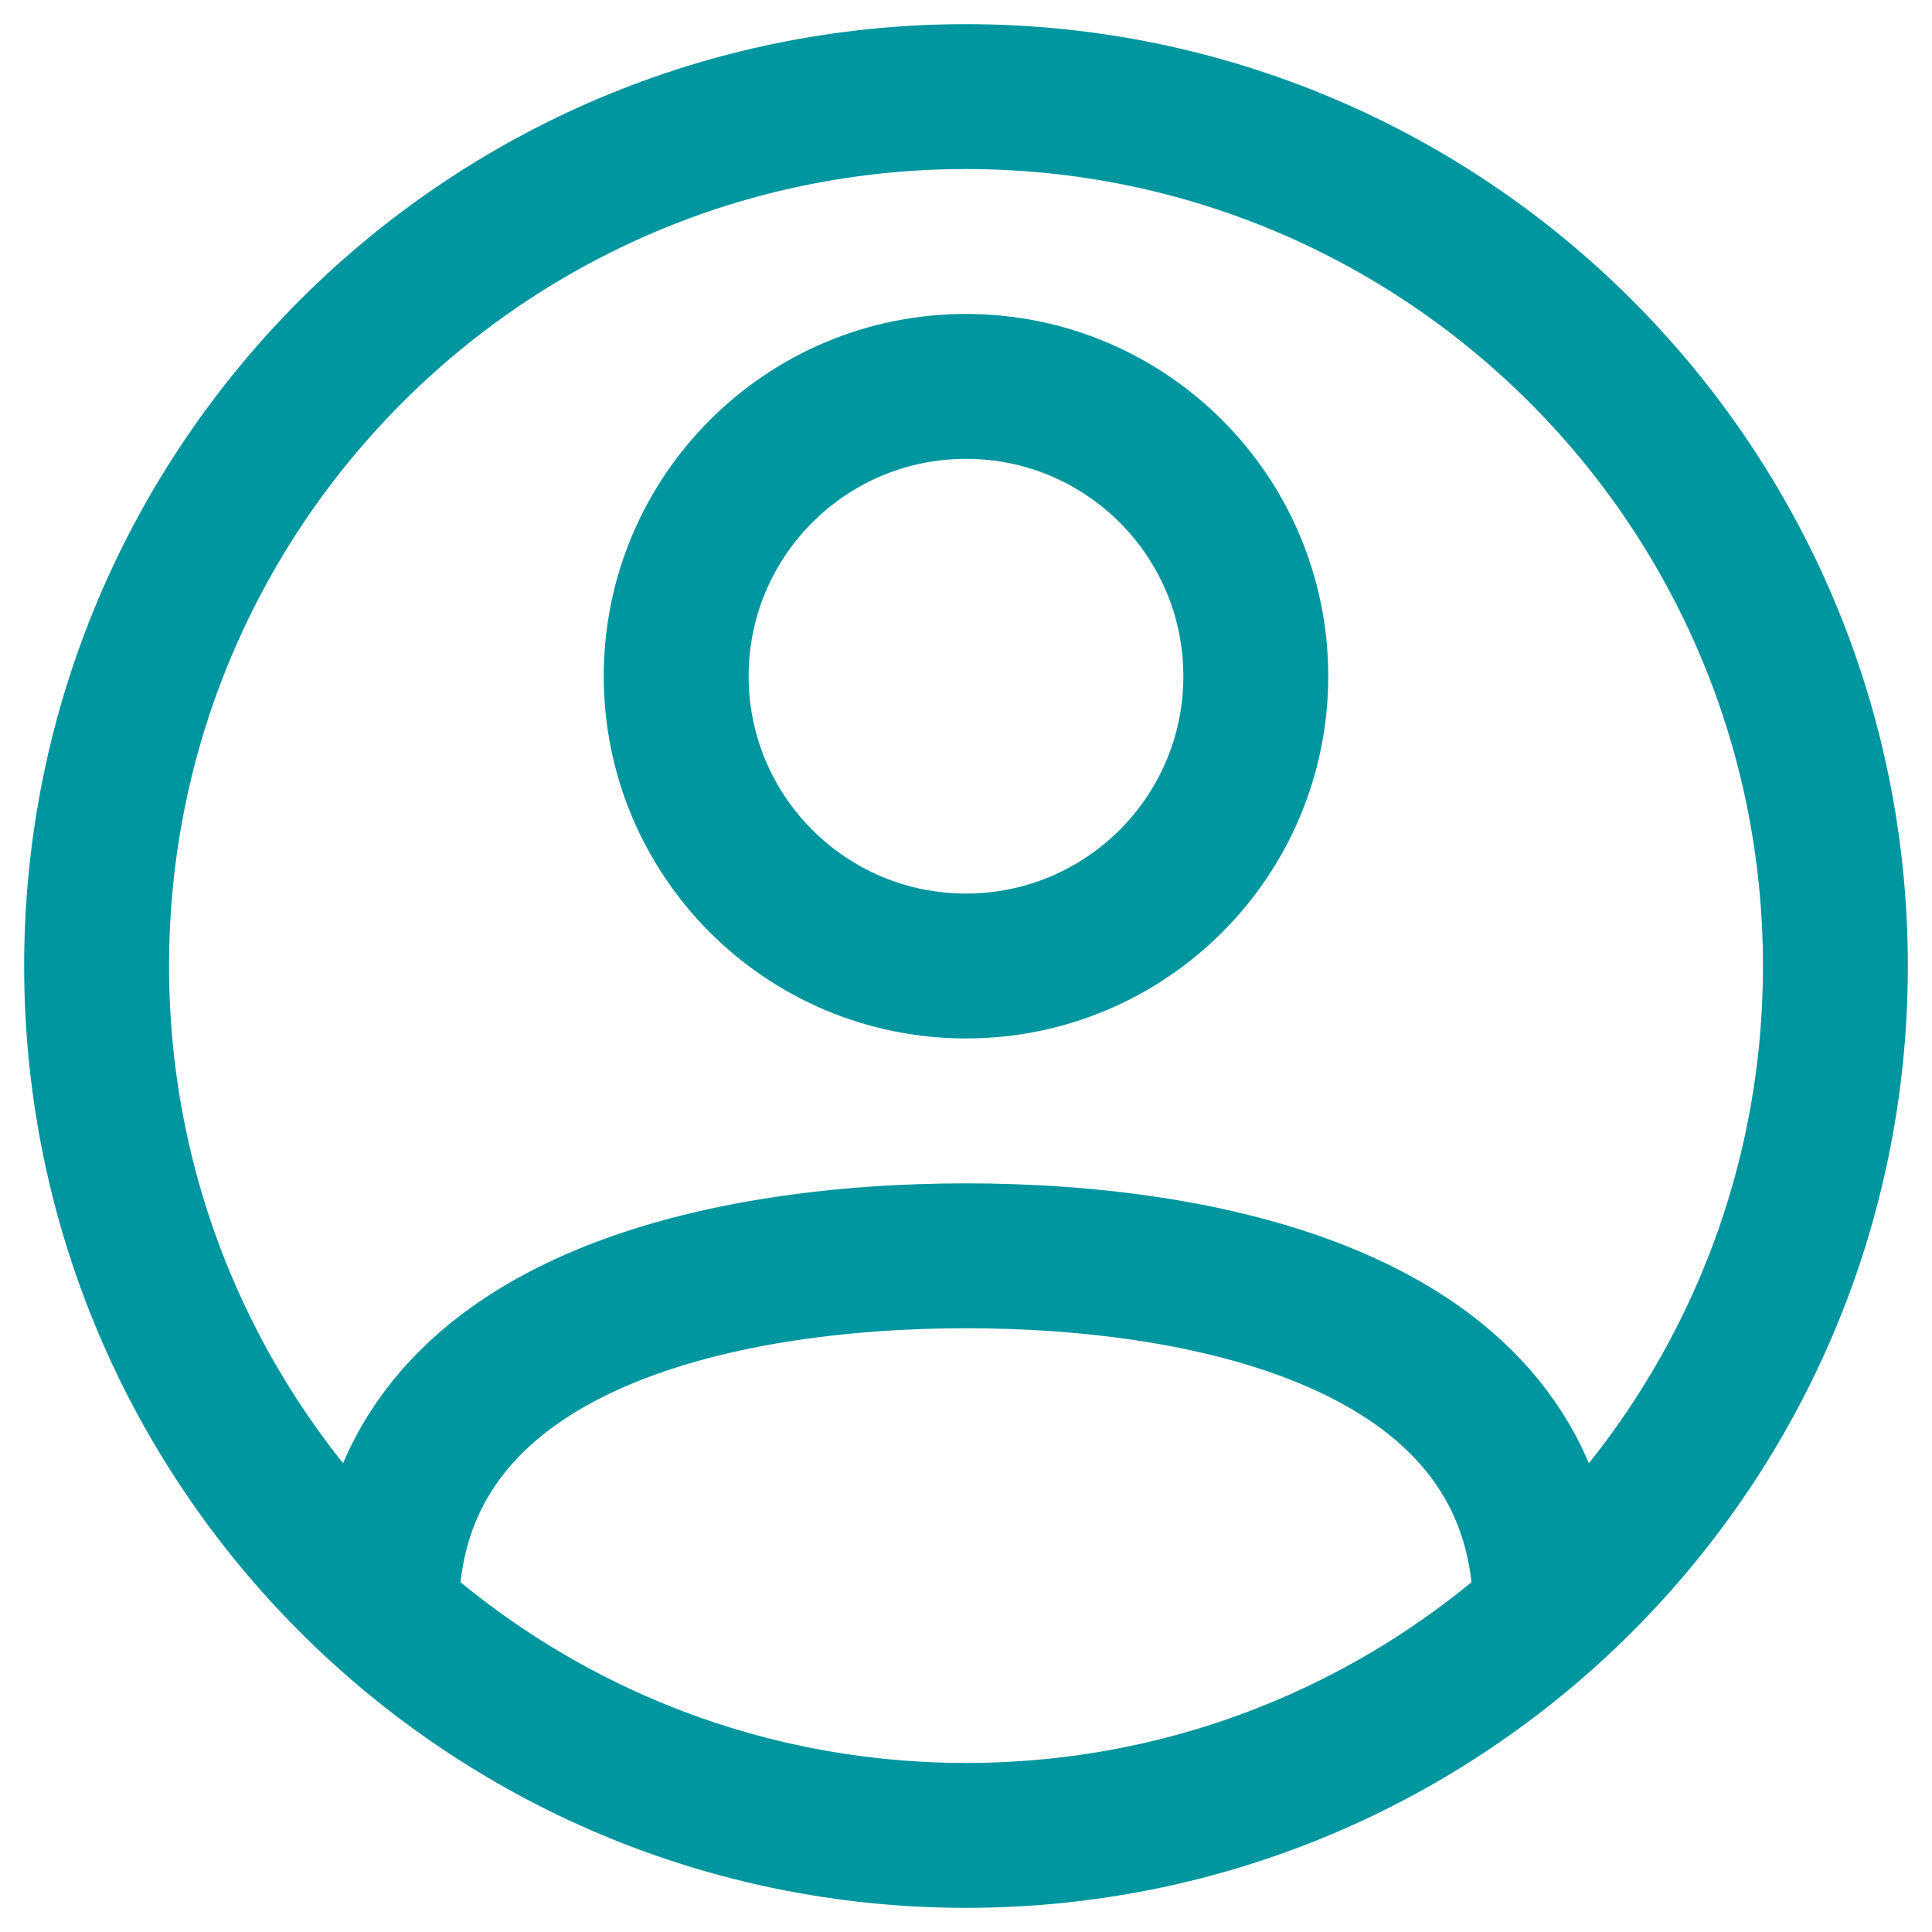 <svg width="20" height="20" viewBox="0 0 20 20" fill="none" xmlns="http://www.w3.org/2000/svg">
<g id="Group 174">
<path id="shape" d="M16 16.702C16 13.671 12.5 13 10 13C7.5 13 4 13.671 4 16.702M19 10C19 14.971 14.971 19 10 19C5.029 19 1 14.971 1 10C1 5.029 5.029 1 10 1C14.971 1 19 5.029 19 10ZM13 7C13 8.657 11.657 10 10 10C8.343 10 7 8.657 7 7C7 5.343 8.343 4 10 4C11.657 4 13 5.343 13 7Z" stroke="#00969F" stroke-width="1.5" stroke-linecap="round" stroke-linejoin="round"/>
</g>
</svg>
